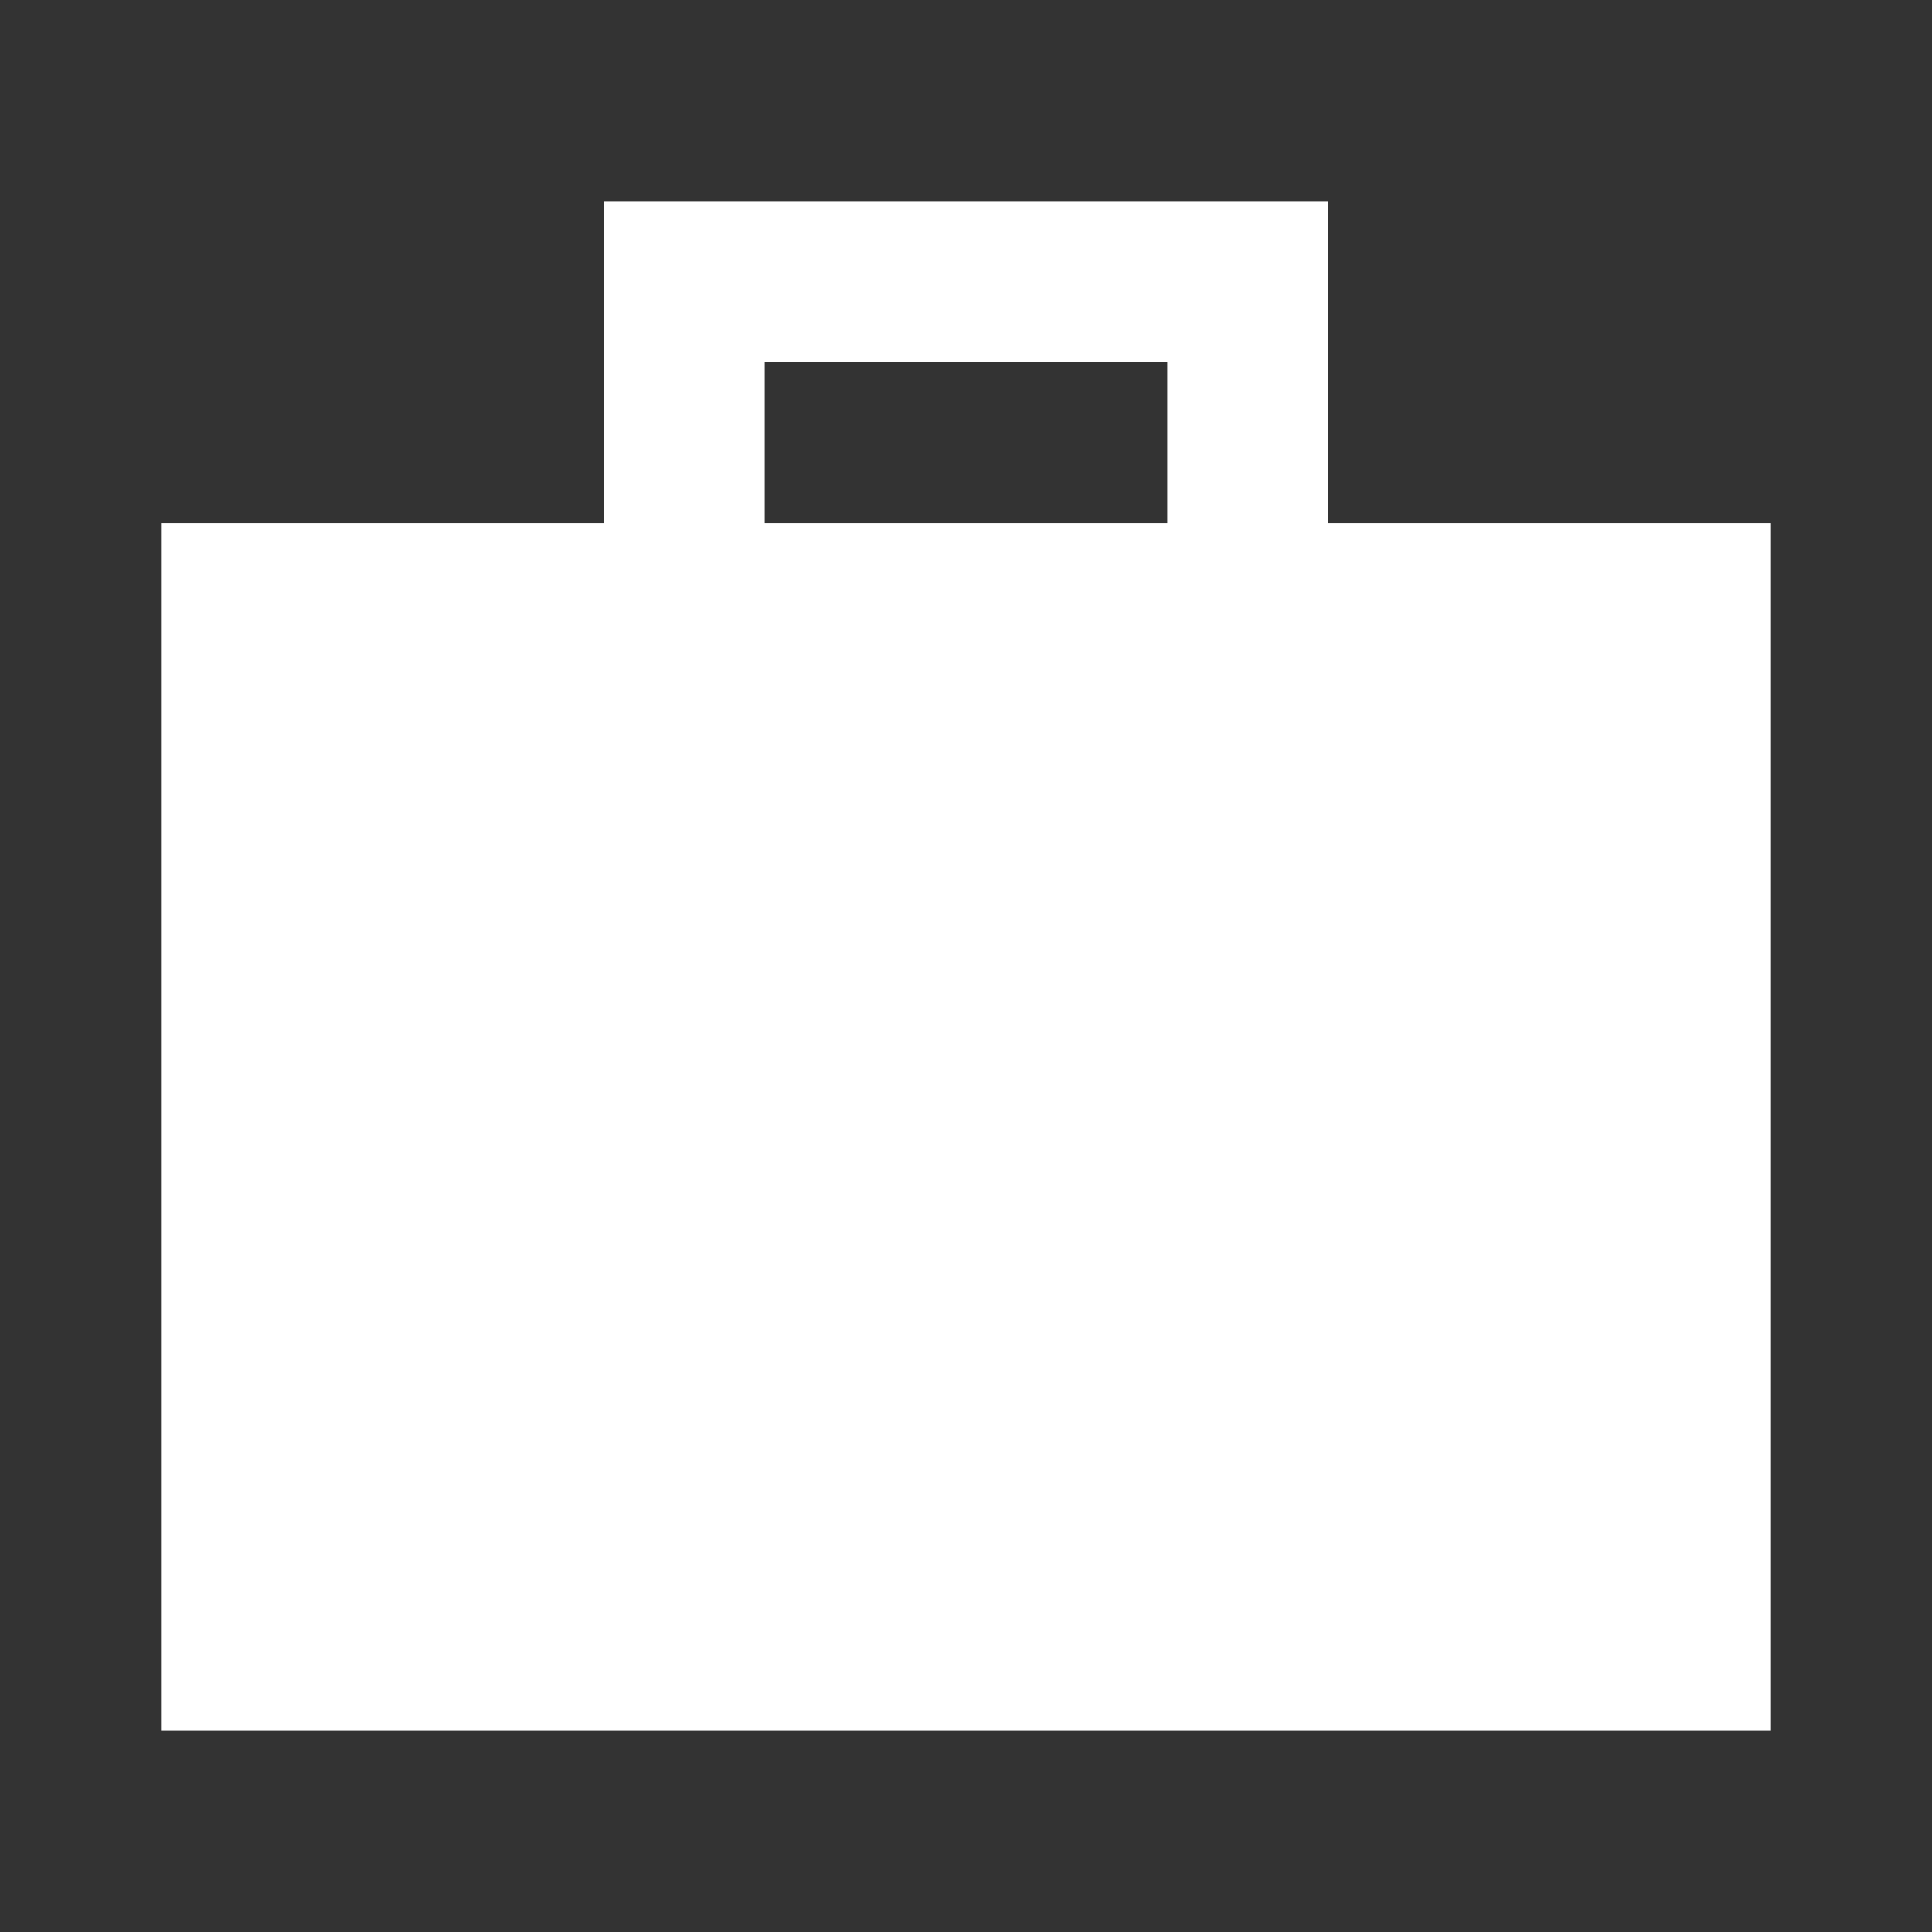 <svg xmlns="http://www.w3.org/2000/svg" width="24" height="24" viewBox="0 0 24 24"><rect x="0" y="0" width="24" height="24" fill="#333333" stroke="none"/><path fill="#fff" d="M7.5 2.5h9v4H22v15H2v-15h5.5zm2 4h5v-2h-5z"/></svg>